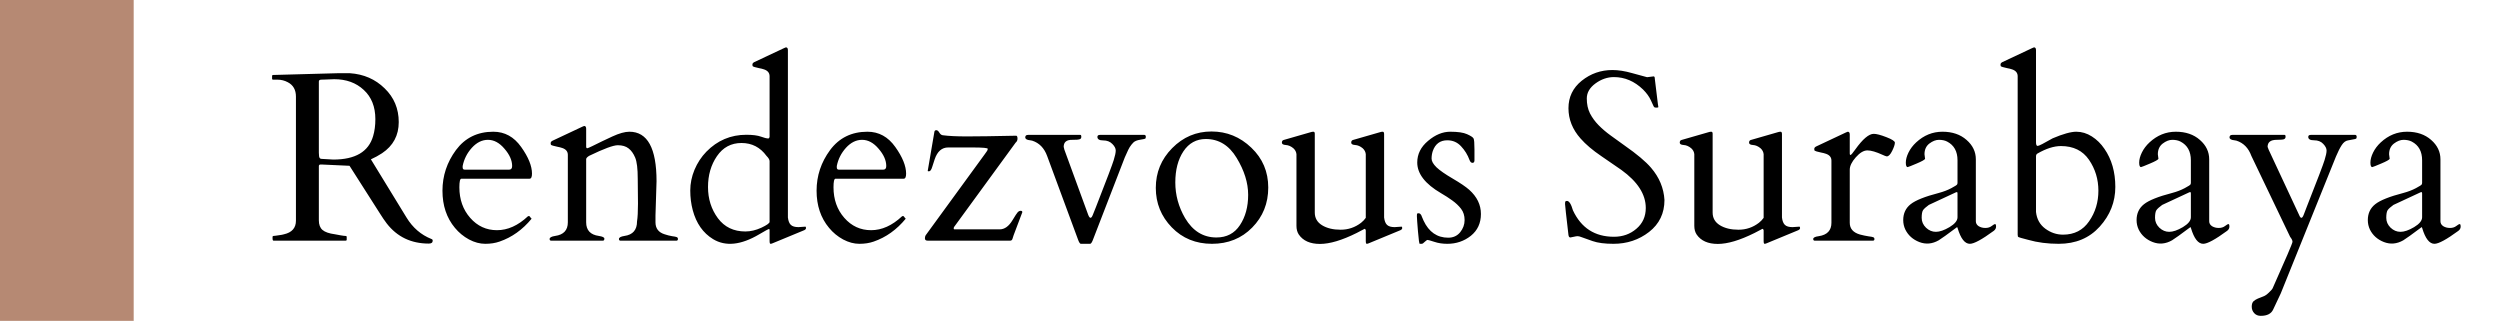 <svg width="187" height="24" viewBox="0 0 187 24" fill="none" xmlns="http://www.w3.org/2000/svg">
<path d="M20.457 18C20.41 18 20.387 17.941 20.387 17.824V17.719C20.387 17.672 20.41 17.648 20.457 17.648C20.492 17.648 20.548 17.643 20.624 17.631C20.7 17.619 20.779 17.607 20.861 17.596C20.943 17.584 21.02 17.572 21.09 17.561C21.16 17.543 21.21 17.531 21.239 17.525C21.837 17.391 22.136 17.051 22.136 16.506V7.225C22.136 6.721 21.934 6.363 21.529 6.152C21.289 6.023 21.031 5.959 20.756 5.959H20.422C20.375 5.959 20.352 5.936 20.352 5.889V5.678C20.352 5.631 20.387 5.607 20.457 5.607L25.282 5.476H26.17C27.207 5.546 28.074 5.924 28.771 6.609C29.475 7.289 29.826 8.13 29.826 9.132C29.826 10.128 29.41 10.904 28.578 11.461C28.32 11.631 28.042 11.783 27.743 11.918L30.406 16.269C30.869 17.03 31.49 17.566 32.27 17.877C32.334 17.895 32.366 17.936 32.366 18C32.366 18.146 32.27 18.22 32.076 18.22C30.758 18.22 29.709 17.719 28.93 16.717C28.76 16.494 28.59 16.245 28.42 15.97L26.144 12.401L24.052 12.305H23.981C23.894 12.305 23.85 12.346 23.85 12.428V16.48C23.85 16.802 23.94 17.042 24.122 17.2C24.304 17.358 24.617 17.467 25.062 17.525C25.18 17.543 25.323 17.569 25.493 17.605C25.663 17.634 25.777 17.648 25.836 17.648C25.9 17.648 25.933 17.672 25.933 17.719V17.93C25.933 17.977 25.909 18 25.862 18H20.457ZM24.561 5.941C24.491 5.941 24.415 5.944 24.333 5.95C24.257 5.95 24.157 5.953 24.034 5.959C23.911 5.959 23.85 6.006 23.85 6.1V11.426L23.867 11.69C23.885 11.812 23.94 11.877 24.034 11.883L24.931 11.935C26.577 11.935 27.57 11.35 27.91 10.178C28.021 9.809 28.077 9.387 28.077 8.912C28.077 7.986 27.787 7.257 27.207 6.724C26.633 6.19 25.898 5.924 25.001 5.924C24.919 5.924 24.843 5.927 24.773 5.933C24.702 5.933 24.632 5.936 24.561 5.941ZM34.511 13.368C34.411 13.368 34.361 13.582 34.361 14.01C34.361 14.918 34.631 15.68 35.17 16.295C35.709 16.91 36.377 17.218 37.174 17.218C37.977 17.218 38.747 16.872 39.485 16.181C39.497 16.169 39.512 16.163 39.529 16.163H39.573C39.608 16.163 39.641 16.192 39.67 16.251C39.705 16.304 39.737 16.339 39.767 16.356C39.087 17.183 38.287 17.754 37.367 18.07C37.051 18.182 36.693 18.237 36.295 18.237C35.897 18.237 35.492 18.129 35.082 17.912C34.672 17.689 34.32 17.399 34.027 17.042C33.406 16.298 33.096 15.372 33.096 14.265C33.096 13.151 33.433 12.138 34.106 11.224C34.786 10.31 35.718 9.853 36.901 9.853C37.751 9.853 38.445 10.233 38.984 10.995C39.523 11.751 39.793 12.416 39.793 12.99C39.793 13.242 39.731 13.368 39.608 13.368H34.511ZM34.607 12.524C34.607 12.636 34.66 12.691 34.766 12.691H38.079C38.231 12.691 38.308 12.601 38.308 12.419C38.308 11.997 38.117 11.566 37.736 11.127C37.361 10.682 36.948 10.459 36.497 10.459C36.058 10.459 35.656 10.658 35.293 11.057C34.935 11.455 34.707 11.909 34.607 12.419V12.524ZM47.721 15.231L47.703 13.377C47.703 12.621 47.639 12.091 47.51 11.786C47.381 11.481 47.217 11.253 47.018 11.101C46.818 10.942 46.549 10.863 46.209 10.863C45.875 10.863 45.163 11.127 44.073 11.654C43.927 11.742 43.851 11.824 43.845 11.9V16.629C43.845 17.221 44.161 17.561 44.794 17.648C45.069 17.689 45.207 17.757 45.207 17.851C45.207 17.939 45.178 17.988 45.119 18H41.199C41.141 17.988 41.111 17.947 41.111 17.877C41.111 17.766 41.249 17.689 41.524 17.648C42.157 17.561 42.474 17.221 42.474 16.629V11.584C42.474 11.338 42.339 11.168 42.069 11.074C41.952 11.033 41.826 11.001 41.691 10.977C41.557 10.948 41.448 10.922 41.366 10.898C41.29 10.875 41.24 10.854 41.217 10.837C41.199 10.813 41.19 10.77 41.19 10.705C41.19 10.635 41.234 10.576 41.322 10.529L43.563 9.475C43.634 9.439 43.678 9.422 43.695 9.422C43.795 9.422 43.845 9.492 43.845 9.633V11.004C43.862 11.062 43.886 11.092 43.915 11.092C43.95 11.092 44.076 11.039 44.293 10.934C44.797 10.682 45.304 10.438 45.813 10.204C46.323 9.97 46.745 9.853 47.079 9.853C48.433 9.853 49.109 11.086 49.109 13.553L49.03 16.119V16.629C49.03 17.086 49.259 17.385 49.716 17.525C49.909 17.59 50.094 17.637 50.27 17.666C50.451 17.689 50.568 17.713 50.621 17.736C50.68 17.76 50.709 17.807 50.709 17.877C50.709 17.947 50.68 17.988 50.621 18H46.385C46.326 17.988 46.297 17.947 46.297 17.877C46.297 17.766 46.435 17.689 46.71 17.648C47.337 17.561 47.65 17.197 47.65 16.559C47.697 16.266 47.721 15.823 47.721 15.231ZM56.923 10.222C57.181 10.31 57.339 10.354 57.398 10.354C57.456 10.354 57.491 10.354 57.503 10.354C57.52 10.348 57.541 10.31 57.565 10.239V5.704C57.565 5.458 57.43 5.288 57.16 5.194C57.043 5.153 56.917 5.121 56.782 5.098C56.648 5.068 56.539 5.042 56.457 5.019C56.381 4.995 56.331 4.975 56.308 4.957C56.29 4.934 56.281 4.89 56.281 4.825C56.281 4.755 56.325 4.696 56.413 4.649L58.654 3.595C58.725 3.56 58.769 3.542 58.786 3.542C58.886 3.542 58.935 3.612 58.935 3.753V16.269C58.965 16.526 59.038 16.711 59.155 16.822C59.273 16.934 59.463 16.989 59.727 16.989L60.236 16.954C60.272 16.954 60.289 16.989 60.289 17.06C60.289 17.124 60.245 17.177 60.157 17.218L57.819 18.185C57.749 18.22 57.688 18.237 57.635 18.237C57.588 18.237 57.565 18.164 57.565 18.018V17.218C57.565 17.159 57.55 17.13 57.52 17.13C57.48 17.13 57.236 17.262 56.791 17.525C55.426 18.334 54.274 18.454 53.337 17.886C52.587 17.429 52.08 16.705 51.816 15.715C51.693 15.252 51.632 14.763 51.632 14.247C51.632 13.726 51.737 13.21 51.948 12.7C52.165 12.185 52.461 11.733 52.836 11.347C53.662 10.503 54.658 10.081 55.824 10.081C56.299 10.081 56.665 10.128 56.923 10.222ZM52.959 13.992C52.959 14.877 53.205 15.653 53.697 16.321C54.19 16.983 54.875 17.314 55.754 17.314C56.141 17.314 56.539 17.221 56.949 17.033C57.359 16.84 57.565 16.693 57.565 16.594V12.059C57.565 11.947 57.488 11.815 57.336 11.663C56.867 11.019 56.243 10.696 55.464 10.696C54.69 10.696 54.078 11.024 53.627 11.681C53.182 12.331 52.959 13.102 52.959 13.992ZM62.495 13.368C62.395 13.368 62.346 13.582 62.346 14.01C62.346 14.918 62.615 15.68 63.154 16.295C63.693 16.91 64.361 17.218 65.158 17.218C65.961 17.218 66.731 16.872 67.47 16.181C67.481 16.169 67.496 16.163 67.514 16.163H67.558C67.593 16.163 67.625 16.192 67.654 16.251C67.689 16.304 67.722 16.339 67.751 16.356C67.071 17.183 66.272 17.754 65.352 18.07C65.035 18.182 64.678 18.237 64.279 18.237C63.881 18.237 63.477 18.129 63.066 17.912C62.656 17.689 62.305 17.399 62.012 17.042C61.391 16.298 61.08 15.372 61.08 14.265C61.08 13.151 61.417 12.138 62.091 11.224C62.77 10.31 63.702 9.853 64.886 9.853C65.735 9.853 66.43 10.233 66.969 10.995C67.508 11.751 67.777 12.416 67.777 12.99C67.777 13.242 67.716 13.368 67.593 13.368H62.495ZM62.592 12.524C62.592 12.636 62.645 12.691 62.75 12.691H66.064C66.216 12.691 66.292 12.601 66.292 12.419C66.292 11.997 66.102 11.566 65.721 11.127C65.346 10.682 64.933 10.459 64.481 10.459C64.042 10.459 63.641 10.658 63.277 11.057C62.92 11.455 62.691 11.909 62.592 12.419V12.524ZM71.434 16.884C71.41 16.919 71.387 16.951 71.363 16.98C71.346 17.01 71.337 17.048 71.337 17.095C71.337 17.136 71.355 17.156 71.39 17.156H74.773C75.143 17.156 75.465 16.925 75.74 16.462C75.934 16.14 76.062 15.943 76.127 15.873C76.197 15.803 76.27 15.768 76.347 15.768C76.429 15.768 76.47 15.803 76.47 15.873L75.819 17.596C75.808 17.619 75.784 17.692 75.749 17.815C75.72 17.939 75.661 18 75.573 18H69.377C69.248 18 69.184 17.941 69.184 17.824C69.184 17.742 69.201 17.669 69.236 17.605L73.657 11.54C73.716 11.458 73.766 11.388 73.807 11.329C73.853 11.271 73.88 11.206 73.886 11.136C73.897 11.065 73.511 11.03 72.726 11.03H70.924C70.449 11.03 70.112 11.326 69.913 11.918C69.86 12.076 69.799 12.267 69.728 12.489C69.664 12.706 69.582 12.815 69.482 12.815C69.424 12.815 69.394 12.803 69.394 12.779L69.895 9.844C69.913 9.773 69.96 9.738 70.036 9.738C70.118 9.738 70.194 9.8 70.265 9.923C70.335 10.04 70.42 10.104 70.519 10.116C70.959 10.175 71.56 10.204 72.321 10.204C73.083 10.204 74.316 10.187 76.022 10.151C76.08 10.169 76.109 10.242 76.109 10.371C76.109 10.494 76.062 10.594 75.969 10.67L71.434 16.884ZM85.61 10.09C85.675 10.107 85.707 10.148 85.707 10.213C85.707 10.277 85.698 10.324 85.681 10.354C85.663 10.383 85.534 10.415 85.294 10.45C85.054 10.485 84.881 10.556 84.775 10.661C84.676 10.761 84.585 10.875 84.503 11.004C84.427 11.133 84.359 11.268 84.301 11.408C84.242 11.543 84.186 11.666 84.134 11.777L81.734 17.982C81.664 18.152 81.6 18.237 81.541 18.237H80.847C80.788 18.237 80.724 18.146 80.653 17.965L78.324 11.663C78.107 11.071 77.735 10.69 77.208 10.521C77.167 10.509 77.117 10.5 77.059 10.494C76.812 10.471 76.689 10.398 76.689 10.274C76.689 10.151 76.76 10.09 76.9 10.09H80.811C80.858 10.09 80.882 10.137 80.882 10.23C80.882 10.318 80.85 10.377 80.785 10.406C80.68 10.447 80.492 10.465 80.223 10.459C79.783 10.447 79.564 10.623 79.564 10.986L79.616 11.197L81.4 16.075C81.518 16.374 81.635 16.365 81.752 16.049C81.764 16.02 81.84 15.829 81.981 15.477C82.772 13.456 83.214 12.287 83.308 11.971C83.407 11.654 83.457 11.417 83.457 11.259C83.457 11.101 83.372 10.937 83.202 10.767C83.032 10.591 82.804 10.503 82.517 10.503C82.23 10.503 82.086 10.415 82.086 10.239C82.086 10.14 82.15 10.09 82.279 10.09H85.61ZM86.454 14.054C86.454 12.899 86.861 11.909 87.676 11.083C88.496 10.251 89.478 9.835 90.62 9.835C91.763 9.835 92.756 10.239 93.6 11.048C94.443 11.851 94.865 12.844 94.865 14.027C94.865 15.211 94.464 16.21 93.661 17.024C92.864 17.833 91.862 18.237 90.655 18.237C89.448 18.237 88.446 17.827 87.649 17.007C86.853 16.186 86.454 15.202 86.454 14.054ZM88.643 16.312C89.217 17.279 89.999 17.763 90.989 17.763C91.757 17.763 92.343 17.455 92.747 16.84C93.157 16.225 93.362 15.469 93.362 14.572C93.362 13.676 93.075 12.756 92.501 11.812C91.933 10.869 91.165 10.398 90.198 10.398C89.489 10.398 88.93 10.705 88.519 11.32C88.115 11.93 87.913 12.706 87.913 13.649C87.913 14.587 88.156 15.475 88.643 16.312ZM102.16 17.227C102.131 17.127 102.093 17.095 102.046 17.13C101.999 17.159 101.809 17.259 101.475 17.429C100.379 17.974 99.465 18.246 98.732 18.246C98 18.246 97.473 18.012 97.15 17.543C97.033 17.367 96.975 17.15 96.975 16.893V11.531C96.957 11.361 96.881 11.215 96.746 11.092C96.564 10.94 96.374 10.857 96.175 10.846C95.981 10.834 95.885 10.775 95.885 10.67C95.885 10.559 95.932 10.491 96.025 10.468L98.038 9.888C98.108 9.864 98.176 9.853 98.24 9.853C98.311 9.853 98.346 9.902 98.346 10.002V15.899C98.346 16.31 98.527 16.626 98.891 16.849C99.254 17.071 99.717 17.183 100.279 17.183C100.848 17.183 101.357 17.01 101.809 16.664C101.949 16.553 102.066 16.43 102.16 16.295V11.531C102.143 11.361 102.066 11.215 101.932 11.092C101.75 10.94 101.56 10.857 101.36 10.846C101.167 10.834 101.07 10.775 101.07 10.67C101.07 10.559 101.117 10.491 101.211 10.468L103.224 9.888C103.294 9.864 103.361 9.853 103.426 9.853C103.496 9.853 103.531 9.911 103.531 10.028V16.269C103.561 16.526 103.634 16.711 103.751 16.822C103.868 16.934 104.059 16.989 104.322 16.989L104.832 16.954C104.867 16.954 104.885 16.989 104.885 17.06C104.885 17.124 104.841 17.177 104.753 17.218L102.415 18.185C102.345 18.22 102.283 18.237 102.23 18.237C102.184 18.237 102.16 18.164 102.16 18.018V17.227ZM110.29 11.988C110.29 12.117 110.24 12.182 110.141 12.182C110.047 12.182 109.974 12.111 109.921 11.971C109.78 11.584 109.569 11.241 109.288 10.942C109.013 10.644 108.67 10.494 108.26 10.494C107.721 10.494 107.357 10.764 107.17 11.303C107.111 11.484 107.082 11.672 107.082 11.865C107.082 12.059 107.205 12.275 107.451 12.516C107.697 12.75 108.102 13.031 108.664 13.359C109.227 13.688 109.637 13.966 109.895 14.194C110.48 14.716 110.773 15.319 110.773 16.005C110.773 16.69 110.521 17.235 110.018 17.64C109.514 18.038 108.928 18.237 108.26 18.237C107.902 18.237 107.577 18.188 107.284 18.088C106.997 17.994 106.83 17.947 106.783 17.947C106.742 17.947 106.672 17.994 106.572 18.088C106.479 18.188 106.402 18.237 106.344 18.237H106.194C106.159 18.237 106.115 17.921 106.062 17.288C106.01 16.655 105.983 16.28 105.983 16.163C105.983 16.046 105.992 15.981 106.01 15.97C106.033 15.958 106.068 15.952 106.115 15.952C106.162 15.952 106.2 15.967 106.229 15.996C106.265 16.025 106.294 16.064 106.317 16.11C106.341 16.151 106.358 16.195 106.37 16.242C106.388 16.289 106.426 16.377 106.484 16.506C106.883 17.355 107.498 17.78 108.33 17.78C108.699 17.78 108.995 17.645 109.218 17.376C109.44 17.101 109.552 16.796 109.552 16.462C109.552 16.128 109.464 15.847 109.288 15.618C109.112 15.39 108.893 15.182 108.629 14.994C108.371 14.807 108.09 14.625 107.785 14.449C106.602 13.758 106.01 12.993 106.01 12.155C106.01 11.528 106.279 10.989 106.818 10.538C107.357 10.081 107.911 9.853 108.479 9.853C109.048 9.853 109.467 9.914 109.736 10.037C110.012 10.16 110.173 10.266 110.22 10.354C110.267 10.435 110.29 10.711 110.29 11.18V11.988ZM123.693 5.713C123.752 5.713 123.781 5.777 123.781 5.906L124.01 7.778C124.033 7.896 124.045 7.972 124.045 8.007C124.045 8.036 123.998 8.051 123.904 8.051C123.816 8.051 123.761 8.039 123.737 8.016C123.714 7.992 123.69 7.954 123.667 7.901C123.644 7.843 123.614 7.778 123.579 7.708C123.55 7.638 123.518 7.567 123.482 7.497C123.359 7.228 123.166 6.961 122.902 6.697C122.258 6.076 121.531 5.766 120.723 5.766C120.236 5.766 119.776 5.924 119.343 6.24C118.909 6.557 118.692 6.932 118.692 7.365C118.692 7.793 118.771 8.165 118.93 8.481C119.094 8.798 119.308 9.091 119.571 9.36C119.835 9.63 120.137 9.888 120.477 10.134C120.816 10.38 121.162 10.629 121.514 10.881C122.445 11.531 123.107 12.088 123.5 12.551C124.115 13.266 124.449 14.068 124.502 14.959C124.502 15.955 124.118 16.752 123.351 17.35C122.589 17.941 121.701 18.237 120.688 18.237C120.037 18.237 119.519 18.17 119.132 18.035C118.751 17.906 118.487 17.812 118.341 17.754C118.194 17.695 118.086 17.666 118.016 17.666C117.951 17.666 117.91 17.669 117.893 17.675L117.462 17.763C117.386 17.763 117.339 17.701 117.321 17.578C117.151 16.125 117.066 15.354 117.066 15.267C117.066 15.173 117.072 15.111 117.084 15.082C117.102 15.047 117.143 15.029 117.207 15.029C117.371 15.029 117.521 15.264 117.655 15.732C118.271 17.051 119.293 17.71 120.723 17.71C121.379 17.71 121.938 17.511 122.401 17.112C122.87 16.714 123.104 16.195 123.104 15.557C123.104 14.537 122.495 13.588 121.276 12.709C120.931 12.463 120.433 12.12 119.782 11.681C119.132 11.241 118.613 10.802 118.227 10.362C117.623 9.683 117.321 8.927 117.321 8.095C117.321 7.257 117.652 6.571 118.314 6.038C118.982 5.505 119.747 5.238 120.608 5.238C121.054 5.238 121.543 5.314 122.076 5.467C122.615 5.619 122.99 5.722 123.201 5.774L123.693 5.713ZM131.92 17.227C131.891 17.127 131.853 17.095 131.806 17.13C131.759 17.159 131.568 17.259 131.234 17.429C130.139 17.974 129.225 18.246 128.492 18.246C127.76 18.246 127.232 18.012 126.91 17.543C126.793 17.367 126.734 17.15 126.734 16.893V11.531C126.717 11.361 126.641 11.215 126.506 11.092C126.324 10.94 126.134 10.857 125.935 10.846C125.741 10.834 125.645 10.775 125.645 10.67C125.645 10.559 125.691 10.491 125.785 10.468L127.798 9.888C127.868 9.864 127.936 9.853 128 9.853C128.07 9.853 128.105 9.902 128.105 10.002V15.899C128.105 16.31 128.287 16.626 128.65 16.849C129.014 17.071 129.477 17.183 130.039 17.183C130.607 17.183 131.117 17.01 131.568 16.664C131.709 16.553 131.826 16.43 131.92 16.295V11.531C131.902 11.361 131.826 11.215 131.691 11.092C131.51 10.94 131.319 10.857 131.12 10.846C130.927 10.834 130.83 10.775 130.83 10.67C130.83 10.559 130.877 10.491 130.971 10.468L132.983 9.888C133.054 9.864 133.121 9.853 133.186 9.853C133.256 9.853 133.291 9.911 133.291 10.028V16.269C133.32 16.526 133.394 16.711 133.511 16.822C133.628 16.934 133.818 16.989 134.082 16.989L134.592 16.954C134.627 16.954 134.645 16.989 134.645 17.06C134.645 17.124 134.601 17.177 134.513 17.218L132.175 18.185C132.104 18.22 132.043 18.237 131.99 18.237C131.943 18.237 131.92 18.164 131.92 18.018V17.227ZM141.131 11.698C141.061 11.687 140.958 11.648 140.823 11.584C140.337 11.361 139.956 11.25 139.681 11.25C139.405 11.25 139.115 11.423 138.811 11.769C138.512 12.108 138.362 12.416 138.362 12.691V16.664C138.362 17.104 138.617 17.396 139.127 17.543C139.35 17.602 139.558 17.645 139.751 17.675C139.944 17.698 140.067 17.722 140.12 17.745C140.179 17.769 140.208 17.815 140.208 17.886C140.208 17.95 140.179 17.988 140.12 18H135.717C135.658 17.988 135.629 17.947 135.629 17.877C135.629 17.771 135.767 17.701 136.042 17.666C136.675 17.572 136.991 17.238 136.991 16.664V12.015C136.991 11.769 136.856 11.599 136.587 11.505C136.47 11.464 136.344 11.432 136.209 11.408C136.074 11.379 135.966 11.352 135.884 11.329C135.808 11.306 135.758 11.285 135.734 11.268C135.717 11.244 135.708 11.2 135.708 11.136C135.708 11.065 135.752 11.007 135.84 10.96L138.081 9.905C138.151 9.87 138.195 9.853 138.213 9.853C138.312 9.853 138.362 9.923 138.362 10.063V11.487C138.362 11.558 138.38 11.593 138.415 11.593C138.462 11.593 138.582 11.455 138.775 11.18C139.332 10.4 139.792 10.011 140.155 10.011C140.36 10.011 140.674 10.093 141.096 10.257C141.523 10.421 141.737 10.559 141.737 10.67C141.737 10.805 141.67 11.01 141.535 11.285C141.4 11.56 141.266 11.698 141.131 11.698ZM147.793 16.55C147.793 16.702 147.863 16.825 148.004 16.919C148.15 17.007 148.317 17.051 148.505 17.051C148.692 17.051 148.848 17.004 148.971 16.91C149.1 16.811 149.188 16.761 149.234 16.761C149.281 16.761 149.305 16.825 149.305 16.954C149.305 17.077 149.246 17.183 149.129 17.27C148.25 17.915 147.655 18.237 147.345 18.237C146.97 18.237 146.665 17.848 146.431 17.068C146.413 17.01 146.398 16.983 146.387 16.989C145.66 17.534 145.203 17.862 145.016 17.974C144.535 18.249 144.052 18.293 143.565 18.105C143.085 17.918 142.736 17.607 142.52 17.174C142.414 16.951 142.361 16.714 142.361 16.462C142.361 15.964 142.546 15.568 142.915 15.275C143.284 14.982 143.987 14.701 145.024 14.432C145.376 14.338 145.689 14.218 145.965 14.071C146.24 13.925 146.384 13.831 146.396 13.79C146.413 13.749 146.422 13.711 146.422 13.676V11.988C146.422 11.326 146.164 10.86 145.648 10.591C145.479 10.503 145.273 10.459 145.033 10.459C144.799 10.459 144.559 10.553 144.312 10.74C144.072 10.928 143.952 11.194 143.952 11.54L143.996 11.883C143.961 11.953 143.75 12.07 143.363 12.234C142.977 12.398 142.754 12.486 142.695 12.498C142.602 12.498 142.555 12.387 142.555 12.164C142.555 11.935 142.622 11.684 142.757 11.408C142.892 11.133 143.082 10.881 143.328 10.652C143.902 10.119 144.559 9.853 145.297 9.853C146.035 9.853 146.636 10.058 147.099 10.468C147.562 10.872 147.793 11.355 147.793 11.918V16.55ZM143.741 16.295C143.741 16.576 143.85 16.822 144.066 17.033C144.283 17.238 144.529 17.341 144.805 17.341C145.086 17.341 145.426 17.224 145.824 16.989C146.223 16.749 146.422 16.503 146.422 16.251V14.467C146.422 14.402 146.407 14.37 146.378 14.37C146.349 14.37 146.328 14.373 146.316 14.379L144.277 15.328C144.066 15.48 143.923 15.609 143.847 15.715C143.776 15.82 143.741 16.014 143.741 16.295ZM152.293 10.644C152.293 10.825 152.334 10.916 152.416 10.916C152.504 10.916 152.879 10.726 153.541 10.345C154.314 10.017 154.903 9.853 155.308 9.853C155.712 9.853 156.099 9.97 156.468 10.204C156.837 10.438 157.15 10.746 157.408 11.127C157.953 11.912 158.226 12.864 158.226 13.983C158.226 15.102 157.836 16.093 157.057 16.954C156.283 17.81 155.261 18.237 153.989 18.237C153.163 18.237 152.401 18.138 151.704 17.939C151.499 17.88 151.323 17.833 151.177 17.798C151.036 17.763 150.957 17.727 150.939 17.692C150.928 17.651 150.922 17.605 150.922 17.552V5.704C150.922 5.458 150.787 5.288 150.518 5.194C150.4 5.153 150.274 5.121 150.14 5.098C150.005 5.068 149.896 5.042 149.814 5.019C149.738 4.995 149.688 4.975 149.665 4.957C149.647 4.934 149.639 4.89 149.639 4.825C149.639 4.755 149.683 4.696 149.771 4.649L152.012 3.595C152.082 3.56 152.126 3.542 152.144 3.542C152.243 3.542 152.293 3.612 152.293 3.753V10.644ZM154.156 10.925C153.635 10.925 153.049 11.112 152.398 11.487C152.328 11.528 152.293 11.599 152.293 11.698V15.855C152.352 16.389 152.583 16.805 152.987 17.104C153.392 17.402 153.834 17.552 154.314 17.552C155.158 17.552 155.809 17.218 156.266 16.55C156.729 15.882 156.96 15.12 156.96 14.265C156.96 13.409 156.726 12.639 156.257 11.953C155.788 11.268 155.088 10.925 154.156 10.925ZM165.248 16.55C165.248 16.702 165.318 16.825 165.459 16.919C165.605 17.007 165.772 17.051 165.96 17.051C166.147 17.051 166.303 17.004 166.426 16.91C166.555 16.811 166.643 16.761 166.689 16.761C166.736 16.761 166.76 16.825 166.76 16.954C166.76 17.077 166.701 17.183 166.584 17.27C165.705 17.915 165.11 18.237 164.8 18.237C164.425 18.237 164.12 17.848 163.886 17.068C163.868 17.01 163.854 16.983 163.842 16.989C163.115 17.534 162.658 17.862 162.471 17.974C161.99 18.249 161.507 18.293 161.021 18.105C160.54 17.918 160.191 17.607 159.975 17.174C159.869 16.951 159.816 16.714 159.816 16.462C159.816 15.964 160.001 15.568 160.37 15.275C160.739 14.982 161.442 14.701 162.479 14.432C162.831 14.338 163.145 14.218 163.42 14.071C163.695 13.925 163.839 13.831 163.851 13.79C163.868 13.749 163.877 13.711 163.877 13.676V11.988C163.877 11.326 163.619 10.86 163.104 10.591C162.934 10.503 162.729 10.459 162.488 10.459C162.254 10.459 162.014 10.553 161.768 10.74C161.527 10.928 161.407 11.194 161.407 11.54L161.451 11.883C161.416 11.953 161.205 12.07 160.818 12.234C160.432 12.398 160.209 12.486 160.15 12.498C160.057 12.498 160.01 12.387 160.01 12.164C160.01 11.935 160.077 11.684 160.212 11.408C160.347 11.133 160.537 10.881 160.783 10.652C161.357 10.119 162.014 9.853 162.752 9.853C163.49 9.853 164.091 10.058 164.554 10.468C165.017 10.872 165.248 11.355 165.248 11.918V16.55ZM161.196 16.295C161.196 16.576 161.305 16.822 161.521 17.033C161.738 17.238 161.984 17.341 162.26 17.341C162.541 17.341 162.881 17.224 163.279 16.989C163.678 16.749 163.877 16.503 163.877 16.251V14.467C163.877 14.402 163.862 14.37 163.833 14.37C163.804 14.37 163.783 14.373 163.771 14.379L161.732 15.328C161.521 15.48 161.378 15.609 161.302 15.715C161.231 15.82 161.196 16.014 161.196 16.295ZM176.182 10.09C176.246 10.107 176.278 10.148 176.278 10.213C176.278 10.277 176.272 10.321 176.261 10.345C176.249 10.362 176.22 10.38 176.173 10.398C176.132 10.409 176.07 10.421 175.988 10.433C175.912 10.444 175.789 10.468 175.619 10.503C175.449 10.532 175.297 10.649 175.162 10.854C175.027 11.06 174.884 11.344 174.731 11.707L170.601 21.946L170.029 23.159C169.883 23.47 169.575 23.625 169.106 23.625C168.901 23.625 168.737 23.558 168.614 23.423C168.491 23.288 168.43 23.127 168.43 22.939C168.43 22.758 168.474 22.623 168.562 22.535C168.655 22.453 168.764 22.386 168.887 22.333C169.01 22.28 169.136 22.23 169.265 22.184C169.399 22.143 169.549 22.043 169.713 21.885C169.877 21.732 169.974 21.618 170.003 21.542C170.987 19.339 171.479 18.188 171.479 18.088C171.479 17.988 171.421 17.865 171.304 17.719L168.403 11.663C168.187 11.071 167.814 10.69 167.287 10.521C167.246 10.509 167.196 10.5 167.138 10.494C166.892 10.471 166.769 10.398 166.769 10.274C166.769 10.151 166.839 10.09 166.979 10.09H170.891C170.938 10.09 170.961 10.137 170.961 10.23C170.961 10.318 170.92 10.38 170.838 10.415C170.756 10.444 170.574 10.459 170.293 10.459C169.842 10.459 169.616 10.635 169.616 10.986L169.695 11.197L171.972 16.075C172.089 16.374 172.206 16.365 172.323 16.049C172.335 16.02 172.408 15.829 172.543 15.477C173.34 13.456 173.785 12.287 173.879 11.971C173.979 11.654 174.028 11.417 174.028 11.259C174.028 11.101 173.943 10.934 173.773 10.758C173.609 10.582 173.381 10.494 173.088 10.494C172.801 10.494 172.657 10.409 172.657 10.239C172.657 10.14 172.722 10.09 172.851 10.09H176.182ZM182.545 16.55C182.545 16.702 182.615 16.825 182.756 16.919C182.902 17.007 183.069 17.051 183.257 17.051C183.444 17.051 183.6 17.004 183.723 16.91C183.852 16.811 183.939 16.761 183.986 16.761C184.033 16.761 184.057 16.825 184.057 16.954C184.057 17.077 183.998 17.183 183.881 17.27C183.002 17.915 182.407 18.237 182.097 18.237C181.722 18.237 181.417 17.848 181.183 17.068C181.165 17.01 181.15 16.983 181.139 16.989C180.412 17.534 179.955 17.862 179.768 17.974C179.287 18.249 178.804 18.293 178.317 18.105C177.837 17.918 177.488 17.607 177.271 17.174C177.166 16.951 177.113 16.714 177.113 16.462C177.113 15.964 177.298 15.568 177.667 15.275C178.036 14.982 178.739 14.701 179.776 14.432C180.128 14.338 180.441 14.218 180.717 14.071C180.992 13.925 181.136 13.831 181.147 13.79C181.165 13.749 181.174 13.711 181.174 13.676V11.988C181.174 11.326 180.916 10.86 180.4 10.591C180.23 10.503 180.025 10.459 179.785 10.459C179.551 10.459 179.311 10.553 179.064 10.74C178.824 10.928 178.704 11.194 178.704 11.54L178.748 11.883C178.713 11.953 178.502 12.07 178.115 12.234C177.729 12.398 177.506 12.486 177.447 12.498C177.354 12.498 177.307 12.387 177.307 12.164C177.307 11.935 177.374 11.684 177.509 11.408C177.644 11.133 177.834 10.881 178.08 10.652C178.654 10.119 179.311 9.853 180.049 9.853C180.787 9.853 181.388 10.058 181.851 10.468C182.313 10.872 182.545 11.355 182.545 11.918V16.55ZM178.493 16.295C178.493 16.576 178.602 16.822 178.818 17.033C179.035 17.238 179.281 17.341 179.557 17.341C179.838 17.341 180.178 17.224 180.576 16.989C180.975 16.749 181.174 16.503 181.174 16.251V14.467C181.174 14.402 181.159 14.37 181.13 14.37C181.101 14.37 181.08 14.373 181.068 14.379L179.029 15.328C178.818 15.48 178.675 15.609 178.599 15.715C178.528 15.82 178.493 16.014 178.493 16.295Z" fill="black"/>
<rect width="10" height="24" fill="#B68973"/>
</svg>
